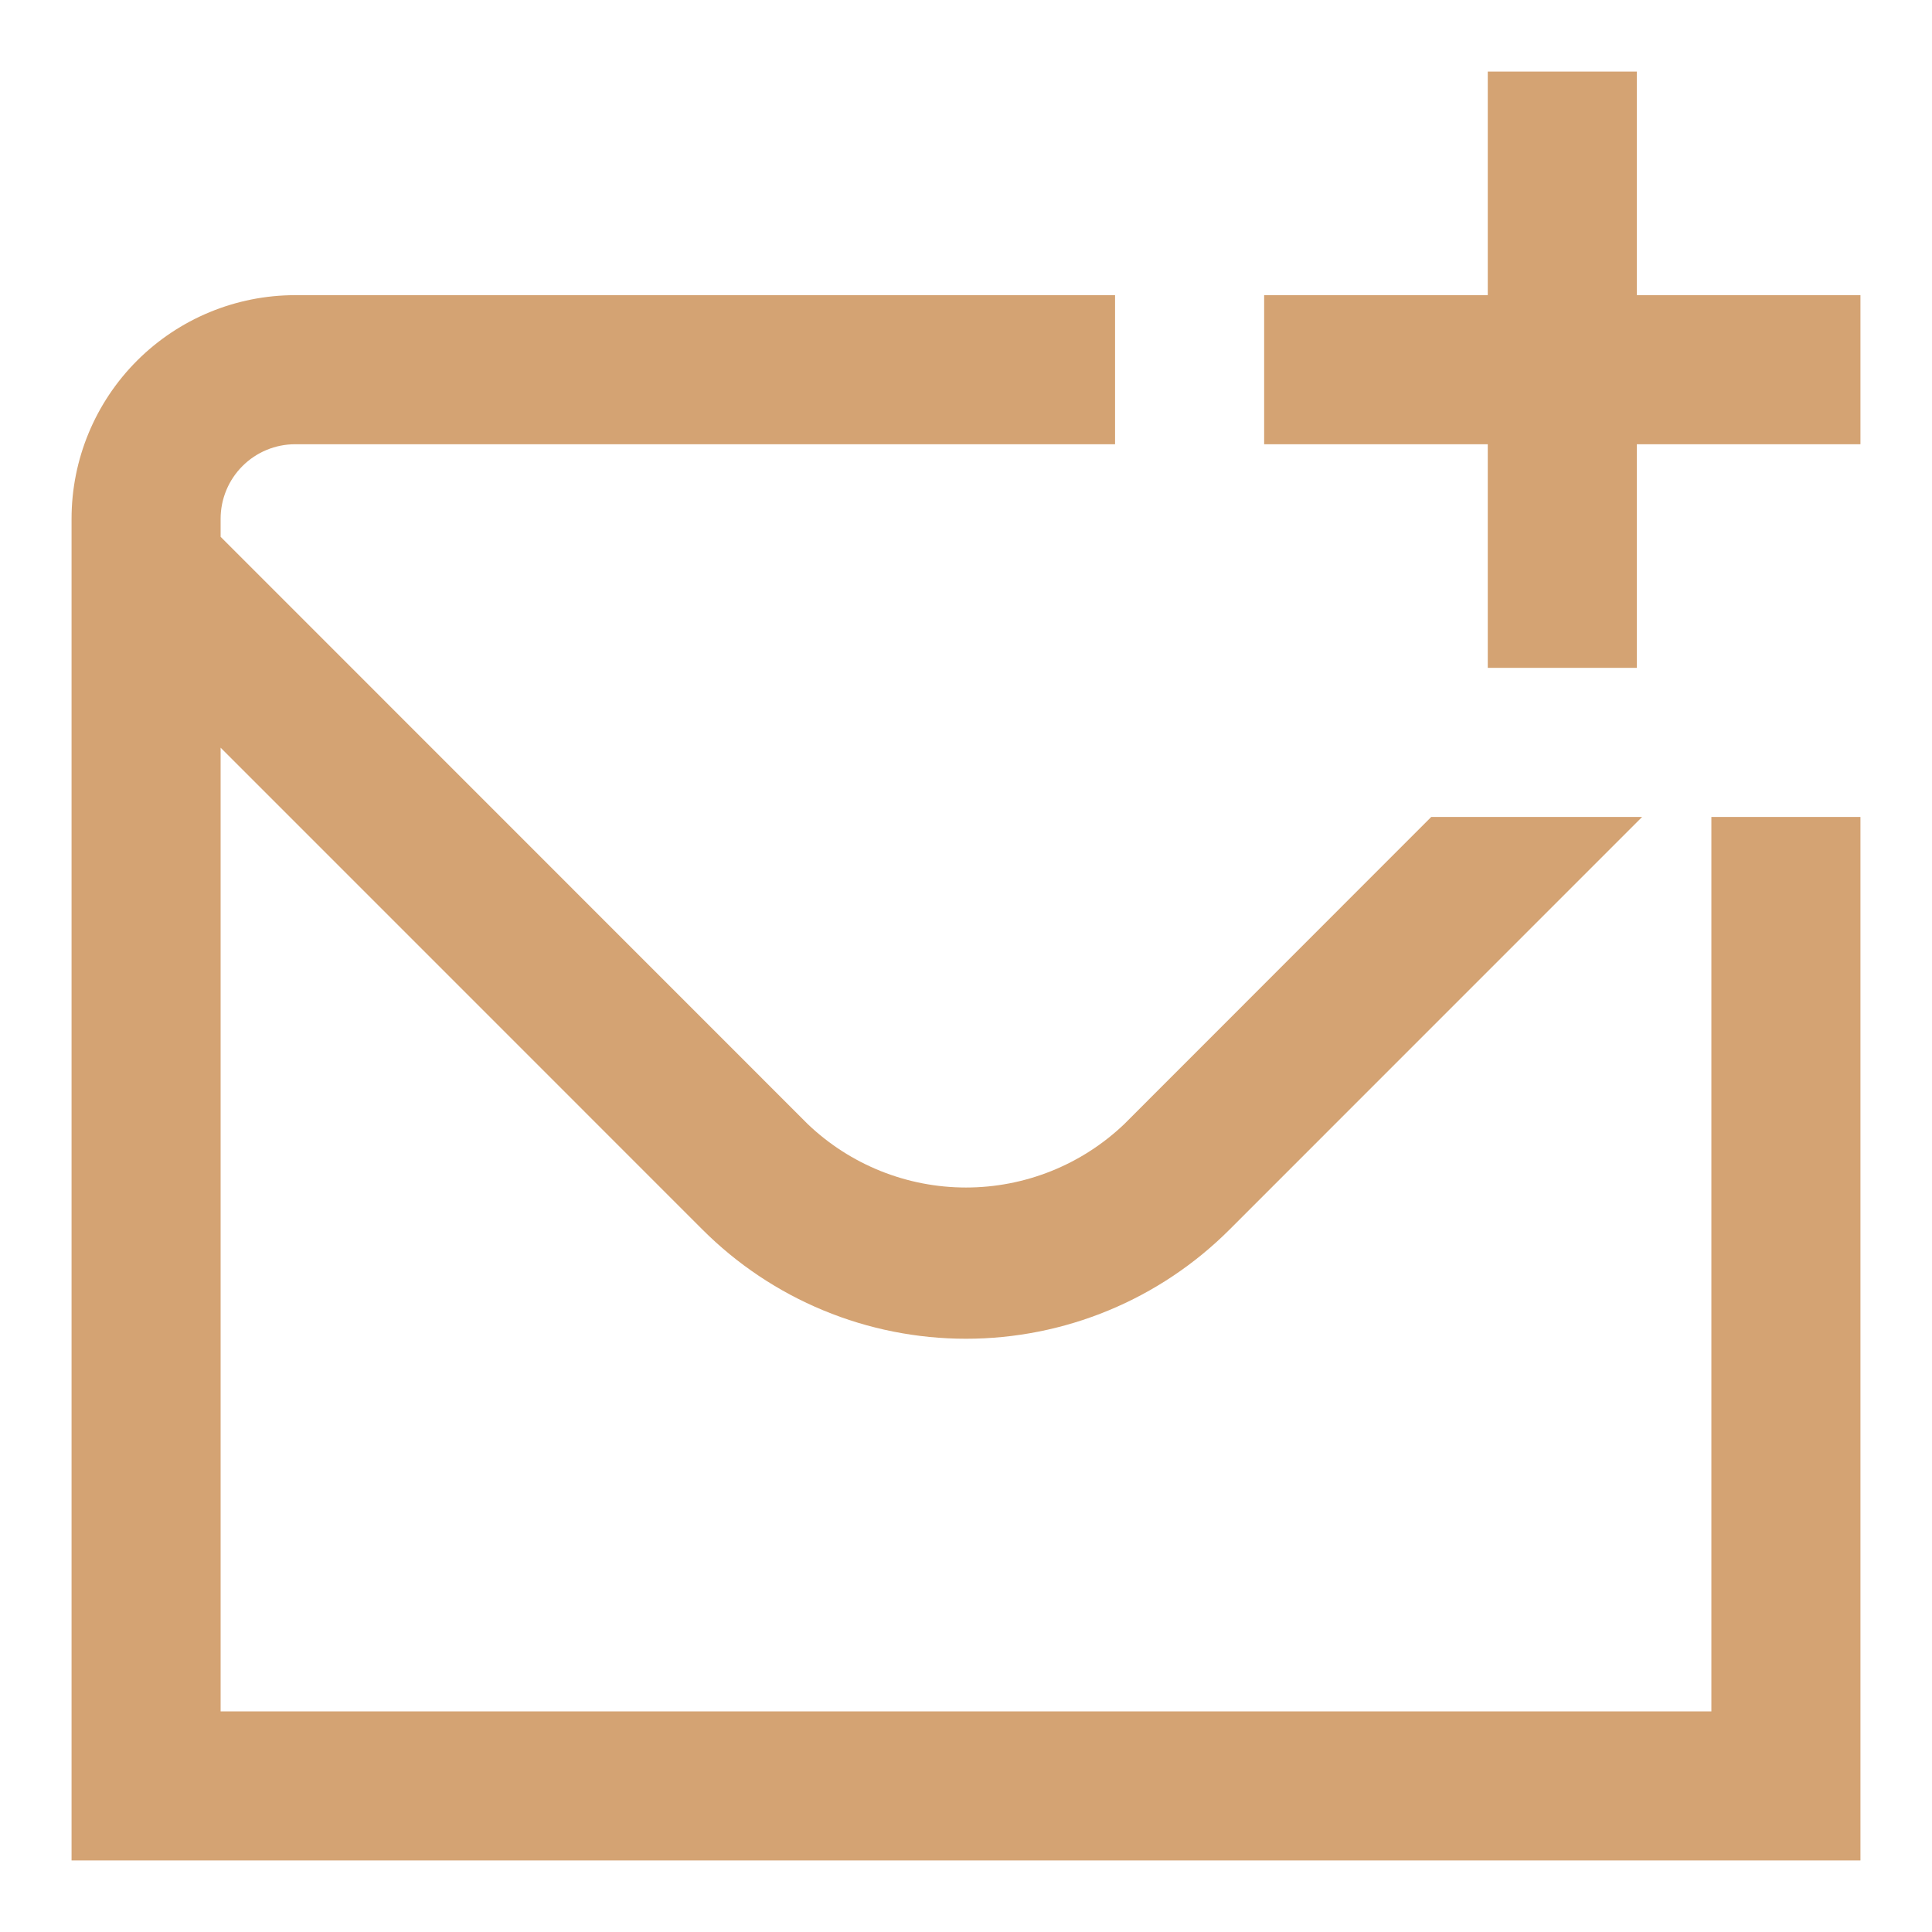 <svg width="108" height="108" viewBox="0 0 108 108" fill="none" xmlns="http://www.w3.org/2000/svg">
<g id="fi-rs-envelope-plus" clip-path="url(#clip0_104_16)" filter="url(#filter0_d_104_16)">
<path id="Vector" d="M95.667 41.667H104V100H4V25C4 21.685 5.317 18.505 7.661 16.161C10.005 13.817 13.185 12.5 16.5 12.5H62.333V20.833H16.5C15.395 20.833 14.335 21.272 13.554 22.054C12.772 22.835 12.333 23.895 12.333 25V26.008L45.158 58.842C47.541 61.115 50.707 62.383 54 62.383C57.293 62.383 60.459 61.115 62.842 58.842L80.008 41.667H91.796L68.733 64.733C66.799 66.668 64.502 68.204 61.974 69.251C59.446 70.298 56.736 70.837 54 70.837C51.264 70.837 48.554 70.298 46.026 69.251C43.498 68.204 41.201 66.668 39.267 64.733L12.333 37.796V91.667H95.667V41.667ZM91.5 12.5V0H83.167V12.5H70.667V20.833H83.167V33.333H91.5V20.833H104V12.5H91.5Z" fill="#D4A373"/>
</g>
<defs>
<filter id="filter0_d_104_16" x="0" y="0" width="108" height="108" filterUnits="userSpaceOnUse" color-interpolation-filters="sRGB">
<feFlood flood-opacity="0" result="BackgroundImageFix"/>
<feColorMatrix in="SourceAlpha" type="matrix" values="0 0 0 0 0 0 0 0 0 0 0 0 0 0 0 0 0 0 127 0" result="hardAlpha"/>
<feOffset dy="4"/>
<feGaussianBlur stdDeviation="2"/>
<feComposite in2="hardAlpha" operator="out"/>
<feColorMatrix type="matrix" values="0 0 0 0 0 0 0 0 0 0 0 0 0 0 0 0 0 0 0.25 0"/>
<feBlend mode="normal" in2="BackgroundImageFix" result="effect1_dropShadow_104_16"/>
<feBlend mode="normal" in="SourceGraphic" in2="effect1_dropShadow_104_16" result="shape"/>
</filter>
<clipPath id="clip0_104_16">
<rect width="100" height="100" fill="white" transform="translate(4)"/>
</clipPath>
</defs>
</svg>

